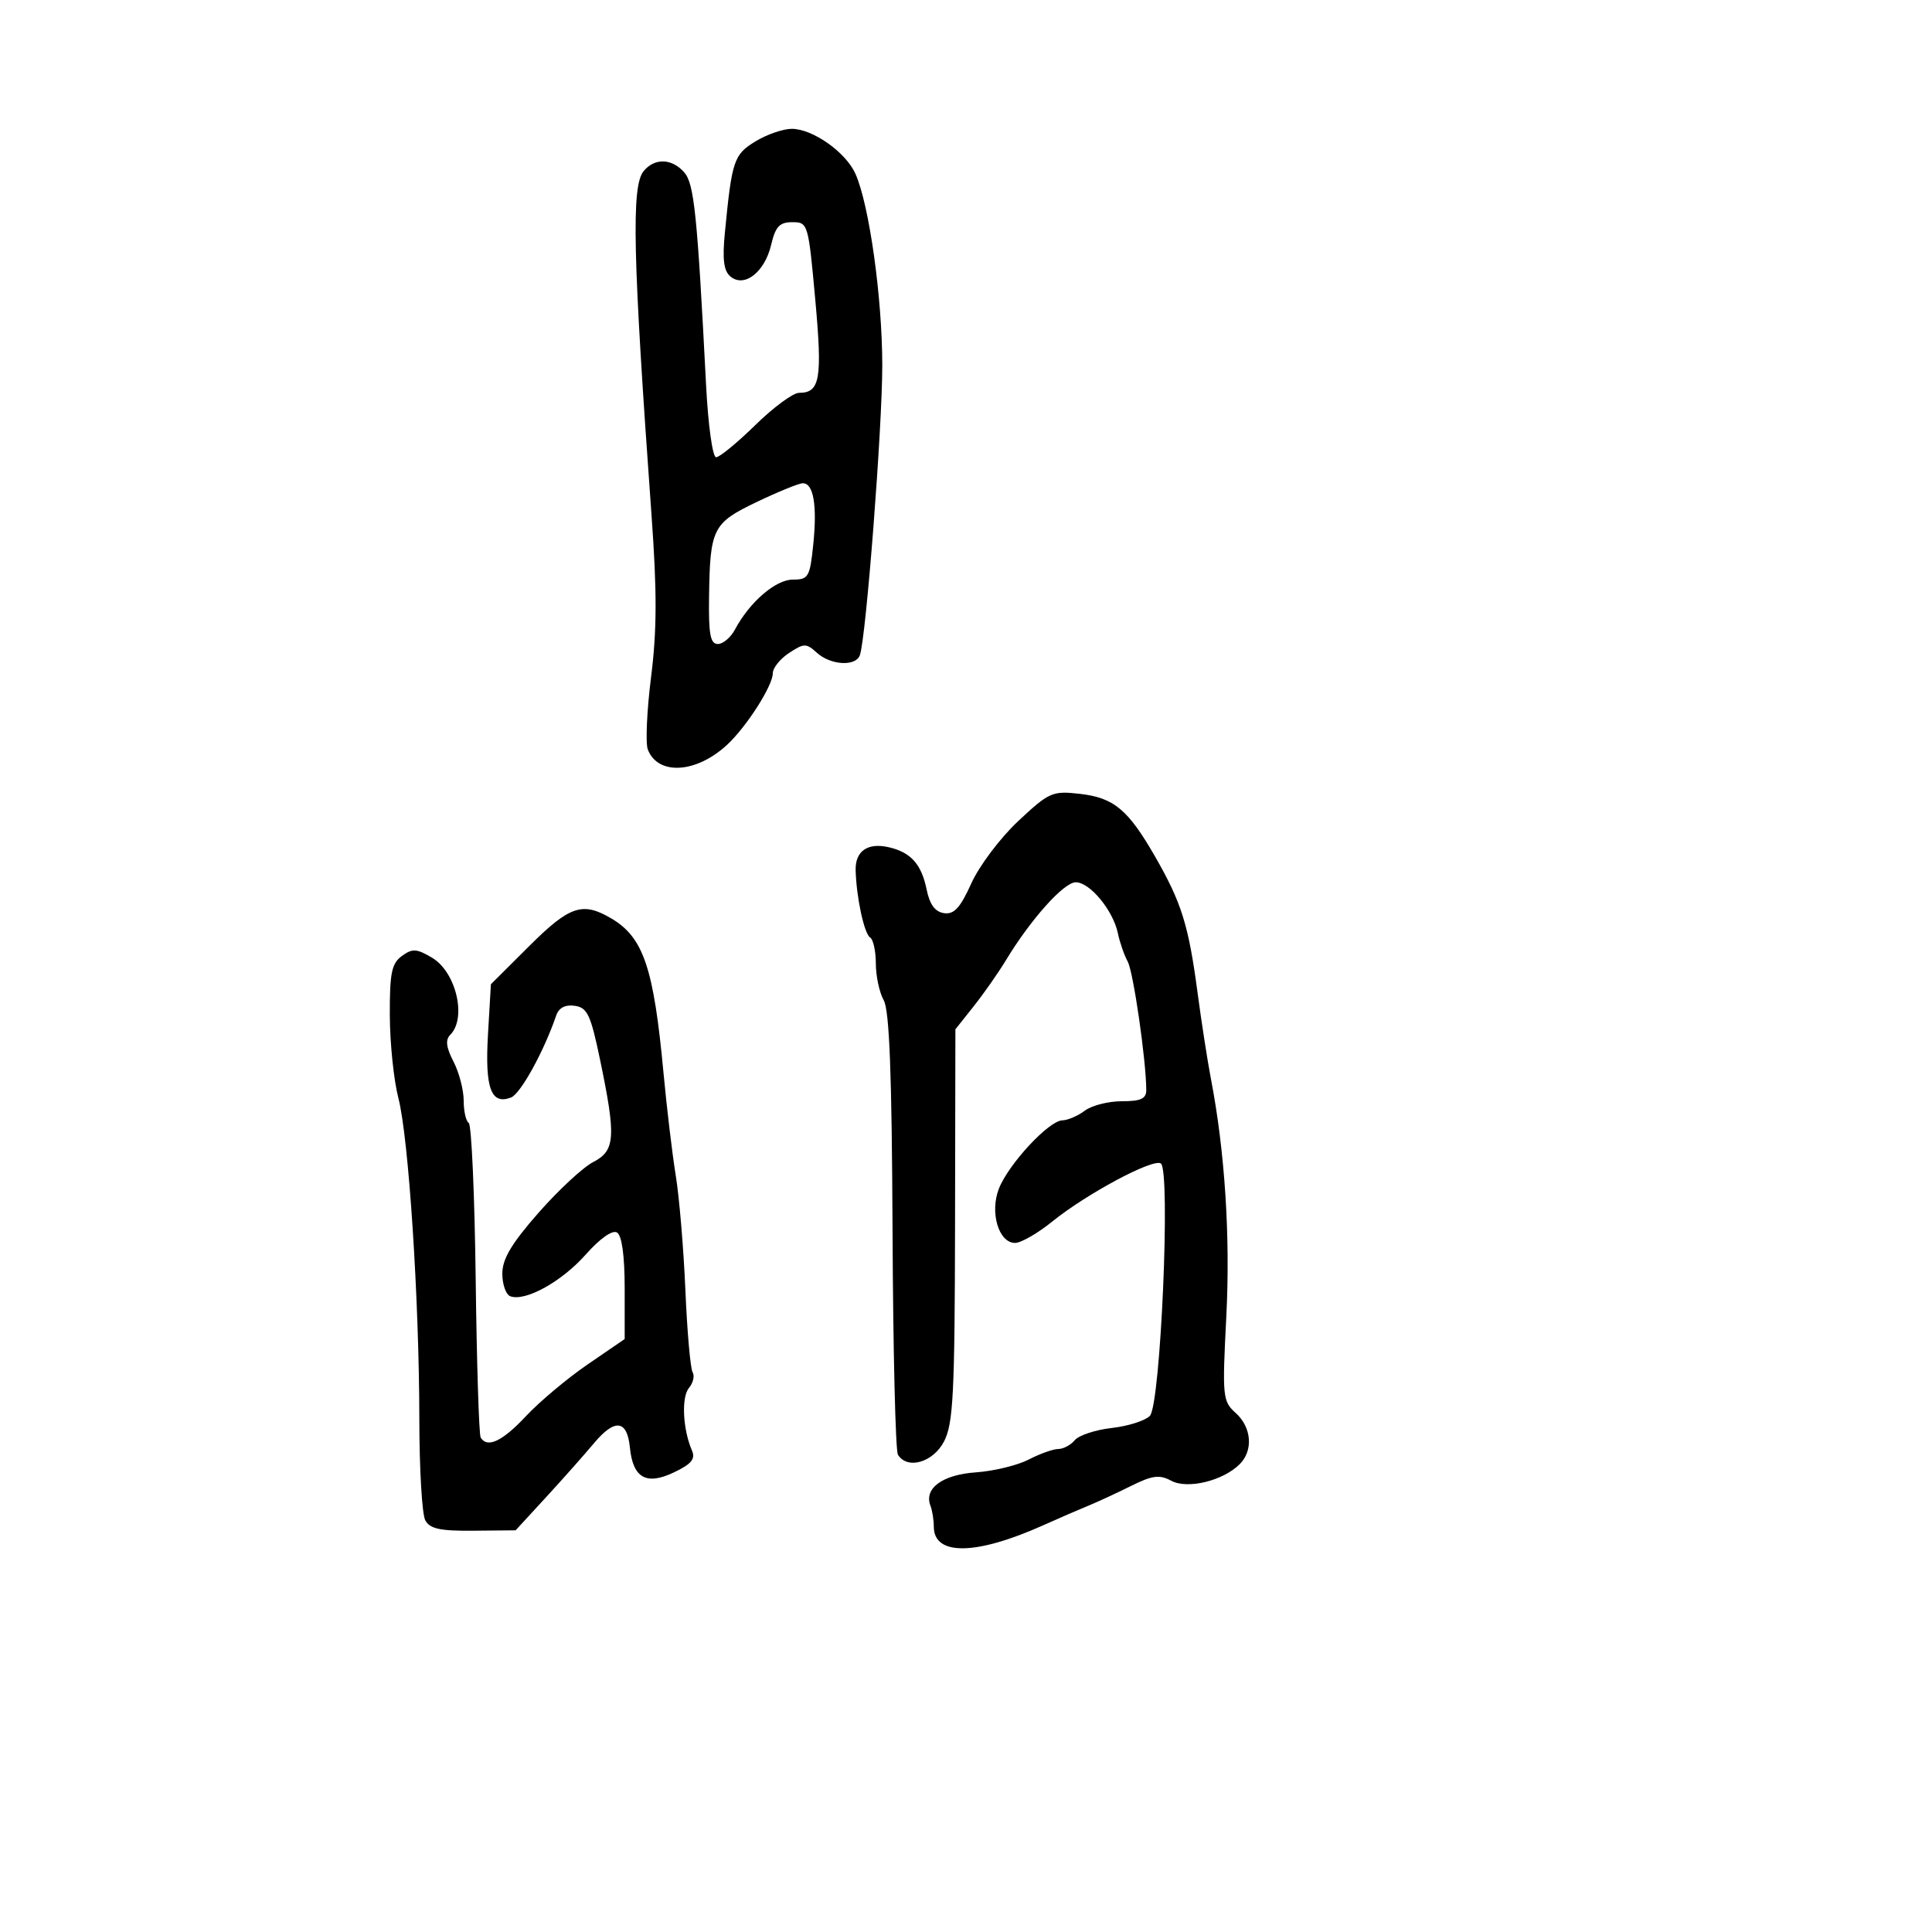 <svg xmlns="http://www.w3.org/2000/svg" width="300" height="300" viewBox="0 0 300 300" version="1.1">
	<path d="M 117.304 21.956 C 113.948 24.003, 113.650 24.892, 112.558 36.132 C 112.153 40.298, 112.379 42.070, 113.427 42.939 C 115.578 44.725, 118.737 42.273, 119.738 38.041 C 120.416 35.172, 121.042 34.500, 123.038 34.500 C 125.457 34.500, 125.519 34.711, 126.592 46.500 C 127.716 58.863, 127.345 61, 124.075 61 C 123.151 61, 120.097 63.250, 117.289 66 C 114.480 68.750, 111.740 71, 111.199 71 C 110.647 71, 109.962 66.064, 109.637 59.750 C 108.269 33.160, 107.790 28.509, 106.236 26.750 C 104.321 24.582, 101.659 24.501, 99.951 26.559 C 98.008 28.900, 98.254 39.657, 101.172 80.057 C 102.027 91.892, 102.010 97.884, 101.101 105.104 C 100.444 110.323, 100.215 115.397, 100.592 116.380 C 102.149 120.437, 108.076 120.100, 112.870 115.683 C 115.900 112.892, 120 106.485, 120 104.543 C 120 103.720, 121.137 102.301, 122.526 101.391 C 124.862 99.860, 125.186 99.859, 126.854 101.368 C 128.988 103.300, 132.873 103.522, 133.517 101.750 C 134.477 99.112, 137 66.483, 136.999 56.734 C 136.997 46.247, 134.984 31.844, 132.843 27.008 C 131.356 23.648, 126.196 19.999, 122.938 20.004 C 121.597 20.006, 119.062 20.884, 117.304 21.956 M 117.508 77.946 C 110.659 81.221, 110.247 82.045, 110.100 92.750 C 110.021 98.496, 110.304 100, 111.465 100 C 112.270 100, 113.468 98.987, 114.127 97.750 C 116.391 93.494, 120.439 90, 123.107 90 C 125.536 90, 125.760 89.616, 126.282 84.559 C 126.914 78.436, 126.315 74.980, 124.633 75.041 C 124.010 75.063, 120.804 76.371, 117.508 77.946 M 158.120 127.485 C 155.341 130.084, 152.064 134.432, 150.836 137.149 C 149.108 140.973, 148.150 142.021, 146.589 141.794 C 145.201 141.591, 144.361 140.454, 143.891 138.139 C 143.087 134.188, 141.441 132.348, 138 131.556 C 134.737 130.804, 132.790 132.155, 132.864 135.119 C 132.969 139.309, 134.193 145.001, 135.110 145.568 C 135.600 145.871, 136 147.696, 136 149.625 C 136 151.553, 136.550 154.114, 137.223 155.316 C 138.111 156.901, 138.487 166.721, 138.594 191.136 C 138.675 209.637, 139.051 225.274, 139.430 225.886 C 140.890 228.249, 144.903 227.087, 146.597 223.812 C 148.018 221.064, 148.253 216.437, 148.299 190.228 L 148.353 159.831 151.192 156.258 C 152.753 154.294, 155.010 151.069, 156.207 149.093 C 160.070 142.716, 165.193 137, 167.048 137 C 169.240 137, 172.843 141.364, 173.582 144.912 C 173.878 146.336, 174.567 148.319, 175.112 149.319 C 175.991 150.933, 177.972 164.641, 177.992 169.250 C 177.998 170.612, 177.155 171, 174.191 171 C 172.096 171, 169.509 171.661, 168.441 172.468 C 167.374 173.276, 165.804 173.951, 164.953 173.968 C 162.870 174.011, 156.602 180.760, 155.111 184.566 C 153.662 188.264, 155.073 193, 157.622 193 C 158.542 193, 161.140 191.505, 163.397 189.679 C 168.706 185.381, 178.987 179.874, 180.247 180.653 C 181.805 181.615, 180.220 218.164, 178.548 219.861 C 177.810 220.610, 175.142 221.455, 172.619 221.739 C 170.096 222.024, 167.520 222.874, 166.894 223.628 C 166.267 224.383, 165.113 225, 164.328 225 C 163.543 225, 161.475 225.737, 159.733 226.638 C 157.990 227.539, 154.300 228.434, 151.532 228.627 C 146.339 228.988, 143.445 231.112, 144.478 233.803 C 144.765 234.551, 145 236.011, 145 237.047 C 145 241.616, 151.529 241.536, 162 236.839 C 164.475 235.728, 167.625 234.363, 169 233.804 C 170.375 233.245, 173.332 231.877, 175.571 230.763 C 178.932 229.091, 180.030 228.945, 181.870 229.930 C 184.403 231.286, 189.907 229.950, 192.509 227.348 C 194.637 225.220, 194.351 221.624, 191.876 219.405 C 189.846 217.584, 189.782 216.925, 190.421 204.448 C 191.058 192.003, 190.202 178.790, 188.028 167.500 C 187.499 164.750, 186.557 158.675, 185.936 154 C 184.562 143.659, 183.454 140.122, 179.352 132.988 C 175.153 125.685, 172.956 123.862, 167.626 123.261 C 163.416 122.787, 162.895 123.018, 158.120 127.485 M 82.163 146.918 L 76.227 152.835 75.771 160.668 C 75.286 168.982, 76.250 171.609, 79.349 170.420 C 80.830 169.851, 84.459 163.265, 86.369 157.680 C 86.776 156.487, 87.768 155.970, 89.246 156.180 C 91.200 156.457, 91.721 157.563, 93.166 164.500 C 95.684 176.593, 95.547 178.666, 92.114 180.441 C 90.526 181.262, 86.701 184.811, 83.614 188.328 C 79.415 193.110, 78 195.492, 78 197.778 C 78 199.458, 78.563 201.037, 79.250 201.287 C 81.584 202.133, 87.205 199.026, 90.926 194.833 C 93.177 192.296, 95.098 190.943, 95.817 191.387 C 96.566 191.850, 97 195.015, 97 200.022 L 97 207.925 91.250 211.865 C 88.088 214.032, 83.775 217.649, 81.666 219.903 C 78.007 223.812, 75.682 224.912, 74.640 223.226 C 74.377 222.800, 74.028 211.742, 73.865 198.652 C 73.702 185.561, 73.215 174.633, 72.784 174.367 C 72.353 174.100, 72 172.536, 72 170.891 C 72 169.246, 71.287 166.521, 70.415 164.835 C 69.275 162.632, 69.135 161.465, 69.915 160.685 C 72.516 158.084, 70.818 150.914, 67.077 148.705 C 64.682 147.290, 64.034 147.254, 62.398 148.449 C 60.808 149.611, 60.505 151.108, 60.530 157.668 C 60.547 161.976, 61.144 167.750, 61.858 170.500 C 63.460 176.674, 65.098 201.802, 65.114 220.434 C 65.121 228.097, 65.533 235.128, 66.031 236.059 C 66.746 237.394, 68.317 237.737, 73.500 237.688 L 80.063 237.626 84.782 232.497 C 87.377 229.676, 90.732 225.895, 92.237 224.096 C 95.465 220.237, 97.382 220.463, 97.808 224.753 C 98.280 229.508, 100.347 230.682, 104.644 228.633 C 107.380 227.328, 108.020 226.548, 107.443 225.221 C 106.023 221.953, 105.782 216.968, 106.975 215.530 C 107.633 214.737, 107.892 213.635, 107.550 213.081 C 107.208 212.527, 106.703 206.815, 106.429 200.387 C 106.155 193.959, 105.485 185.955, 104.941 182.600 C 104.396 179.245, 103.538 172.069, 103.034 166.654 C 101.509 150.277, 99.921 145.566, 94.932 142.619 C 90.454 139.974, 88.453 140.647, 82.163 146.918" stroke="none" fill="black" fill-rule="evenodd"/>
</svg>